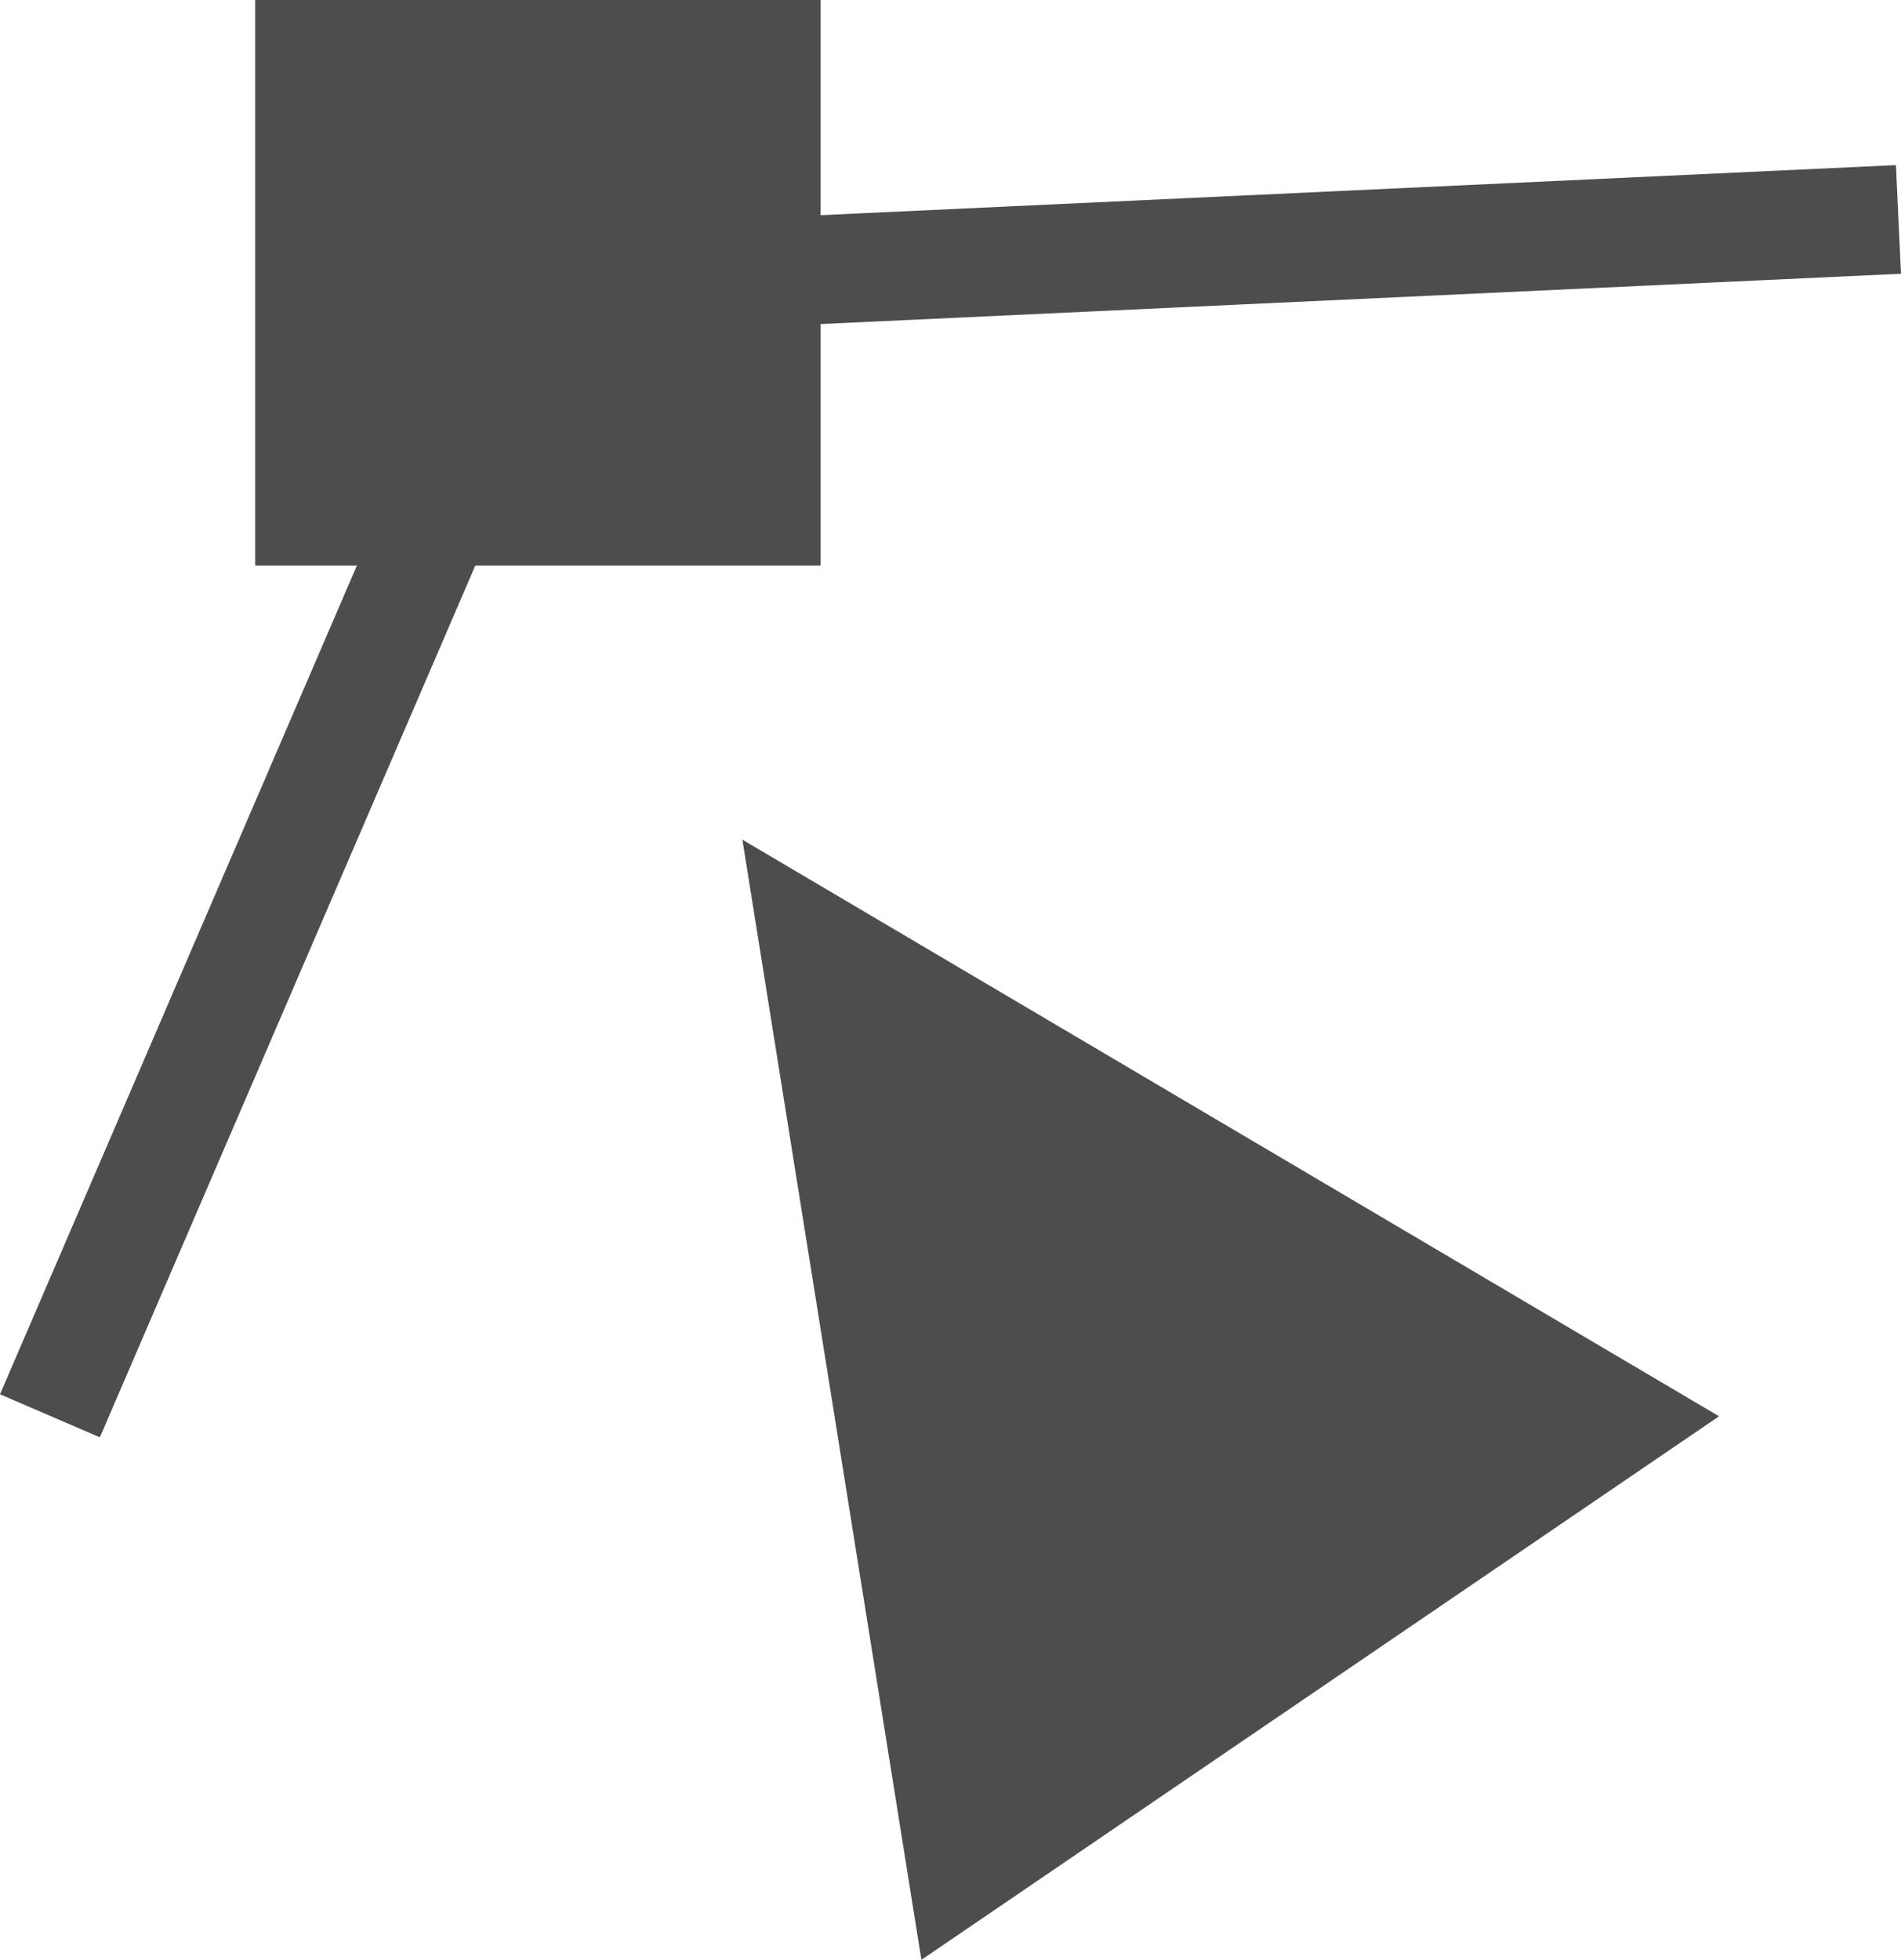 <?xml version="1.0" encoding="UTF-8"?>
<!DOCTYPE svg PUBLIC "-//W3C//DTD SVG 1.1//EN" "http://www.w3.org/Graphics/SVG/1.1/DTD/svg11.dtd">
<!-- Creator: CorelDRAW Home & Student X7 -->
<svg xmlns="http://www.w3.org/2000/svg" xml:space="preserve" width="68453.3mm" height="70555.6mm" version="1.1" style="shape-rendering:geometricPrecision; text-rendering:geometricPrecision; image-rendering:optimizeQuality; fill-rule:evenodd; clip-rule:evenodd"
viewBox="0 0 1572962 1621269"
 xmlns:xlink="http://www.w3.org/1999/xlink">
 <defs>
  <style type="text/css">
   <![CDATA[
    .str0 {stroke:#4D4D4D;stroke-width:89973.5}
    .str1 {stroke:#4D4D4D;stroke-width:17994.7}
    .fil0 {fill:none}
    .fil1 {fill:#4D4D4D}
   ]]>
  </style>
 </defs>
 <g id="Icons">
  <g id="_836207960">
   <polyline class="fil0 str0" points="41316,1171231 445063,233931 1570866,181522 "/>
   <polygon class="fil1 str0" points="673794,781978 1006156,978165 1338527,1174344 1067086,1359266 795645,1544198 734724,1163079 "/>
   <rect class="fil1 str1" x="220129" y="8997" width="449868" height="449868"/>
  </g>
 </g>
</svg>
